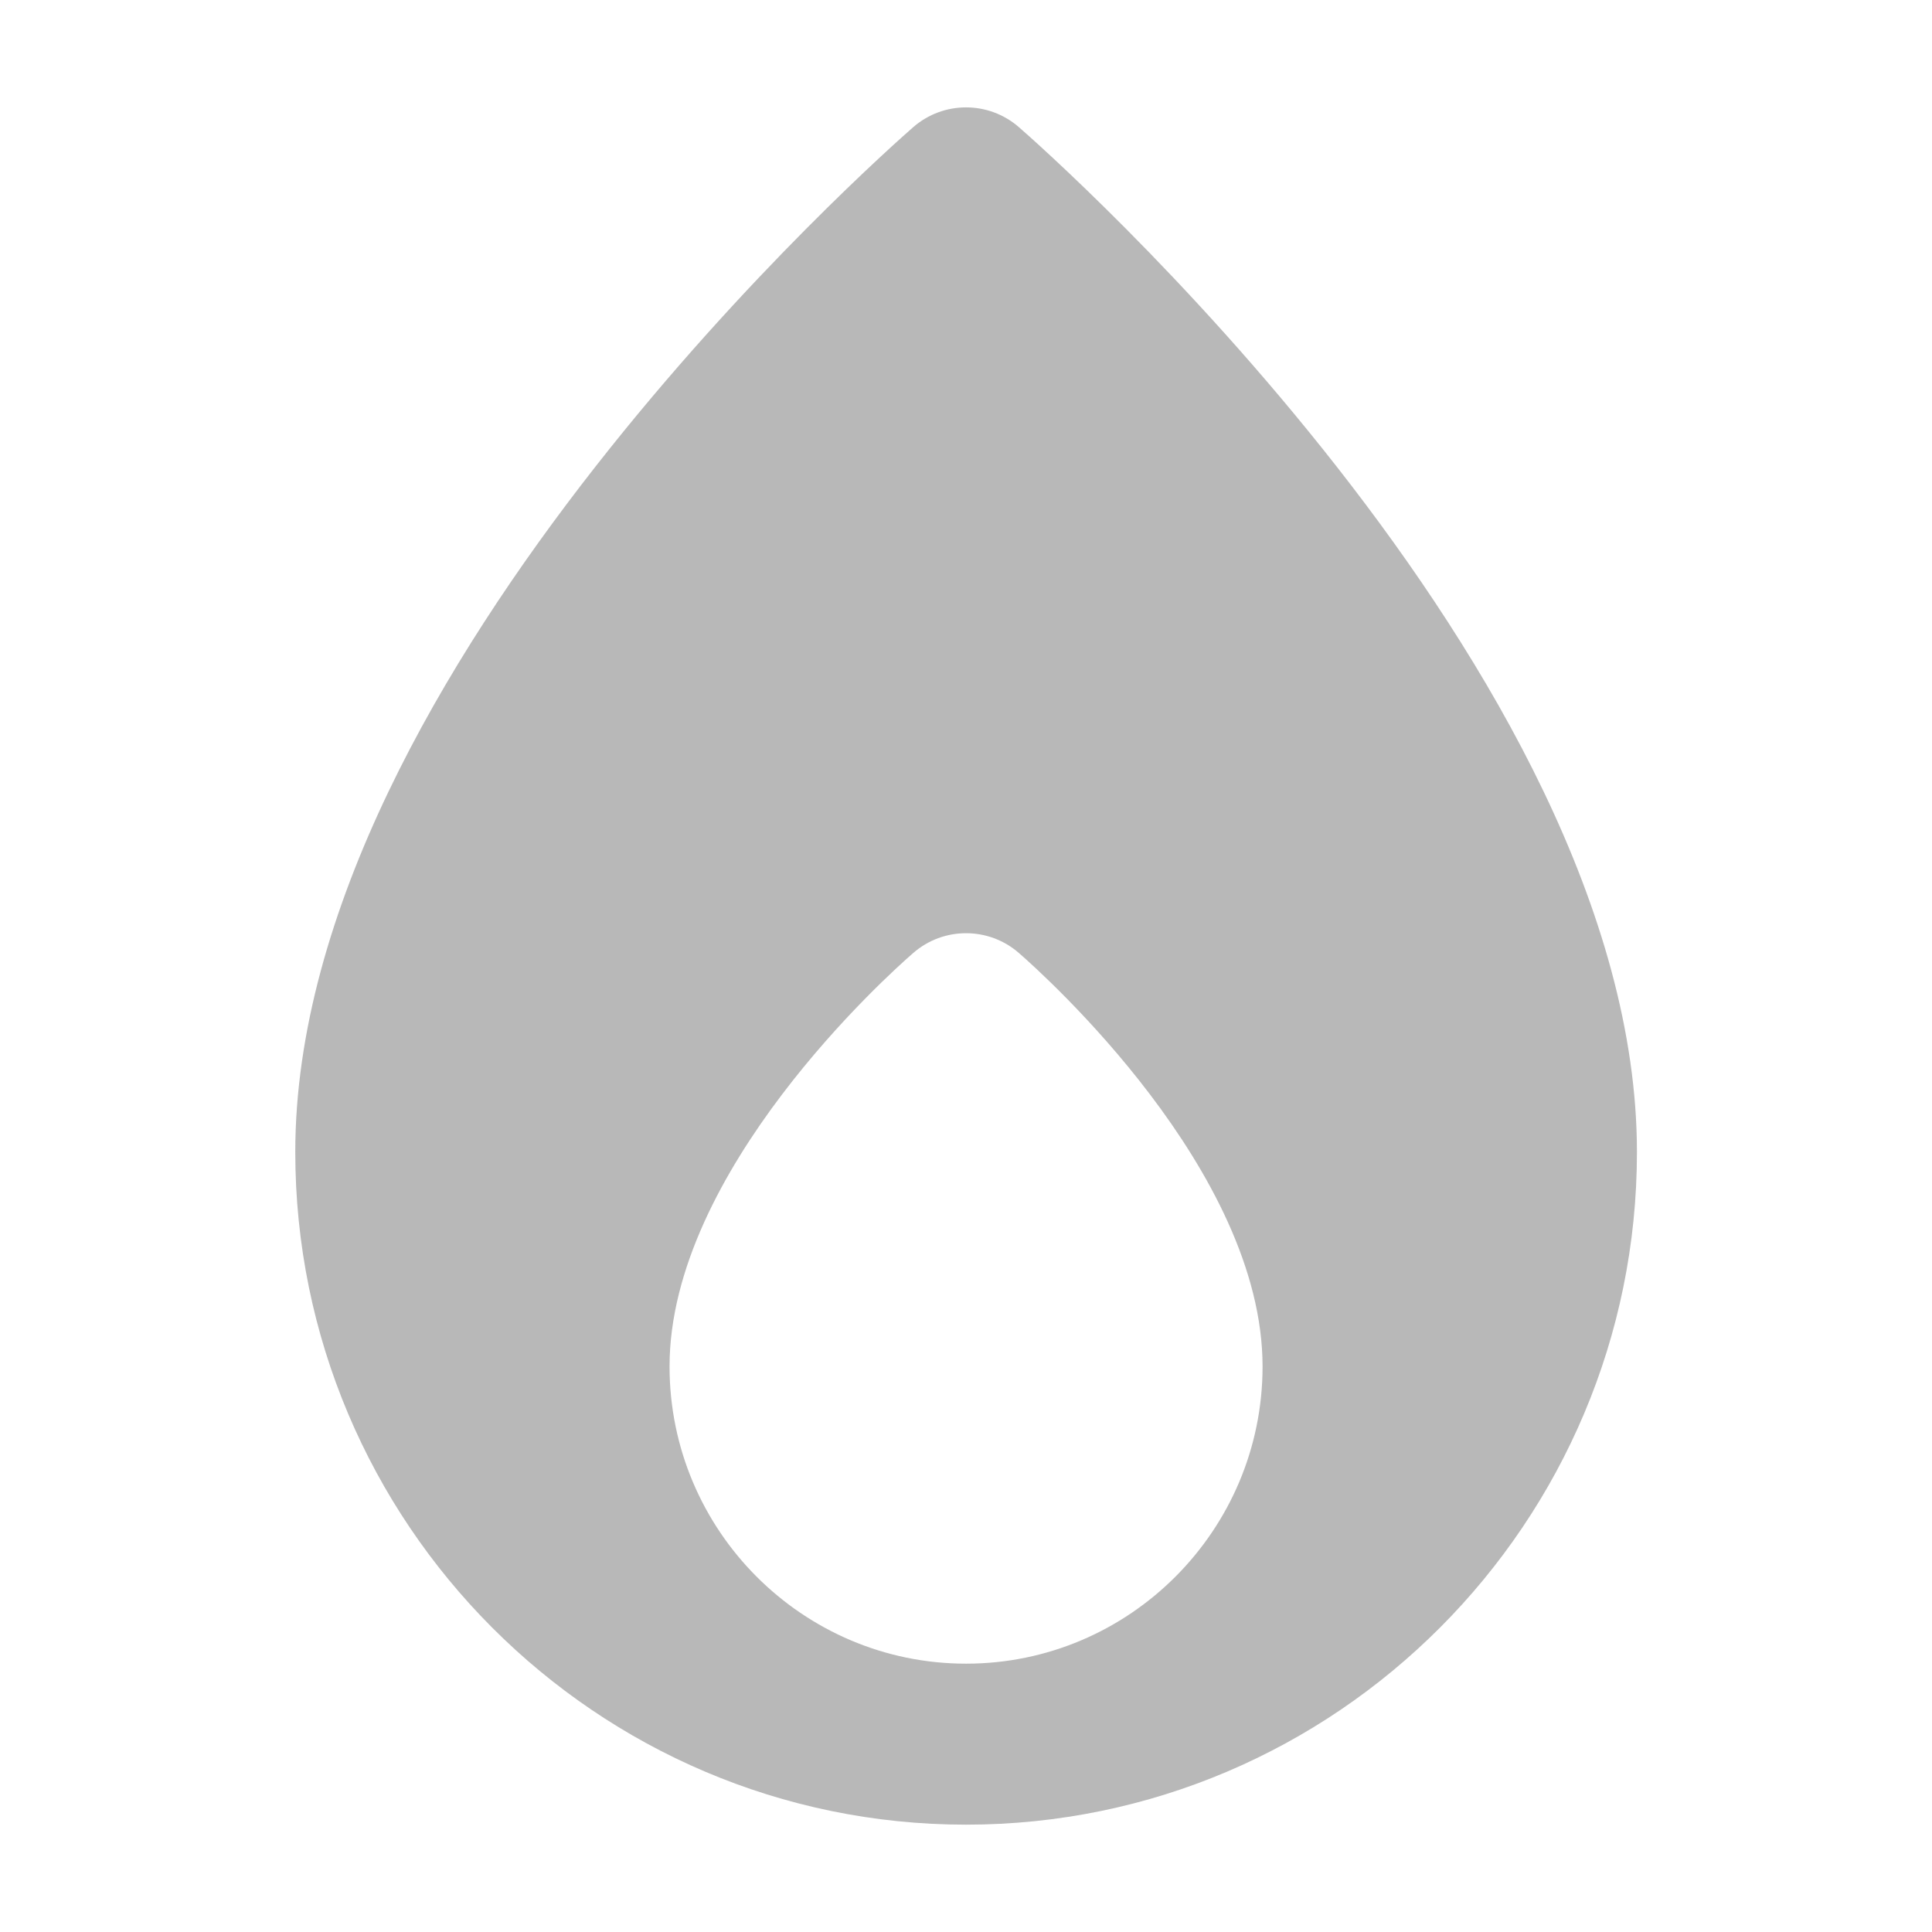 <svg xmlns="http://www.w3.org/2000/svg" width="18" height="18" viewBox="0 0 18 18"><title>flame</title><g fill="#b8b8b8e0" class="nc-icon-wrapper"><path d="M9.493,1.185c-.282-.246-.703-.246-.985,0-.235,.205-5.757,5.067-5.757,9.548,0,3.456,2.804,6.267,6.25,6.267s6.25-2.812,6.25-6.267C15.25,6.252,9.728,1.389,9.493,1.185Zm-.493,14.315c-1.523,0-2.762-1.242-2.762-2.769,0-1.822,2.037-3.65,2.27-3.852,.282-.246,.703-.246,.985,0,.232,.202,2.27,2.03,2.27,3.852,0,1.526-1.239,2.769-2.762,2.769Z" fill="#b8b8b8e0"></path></g></svg>